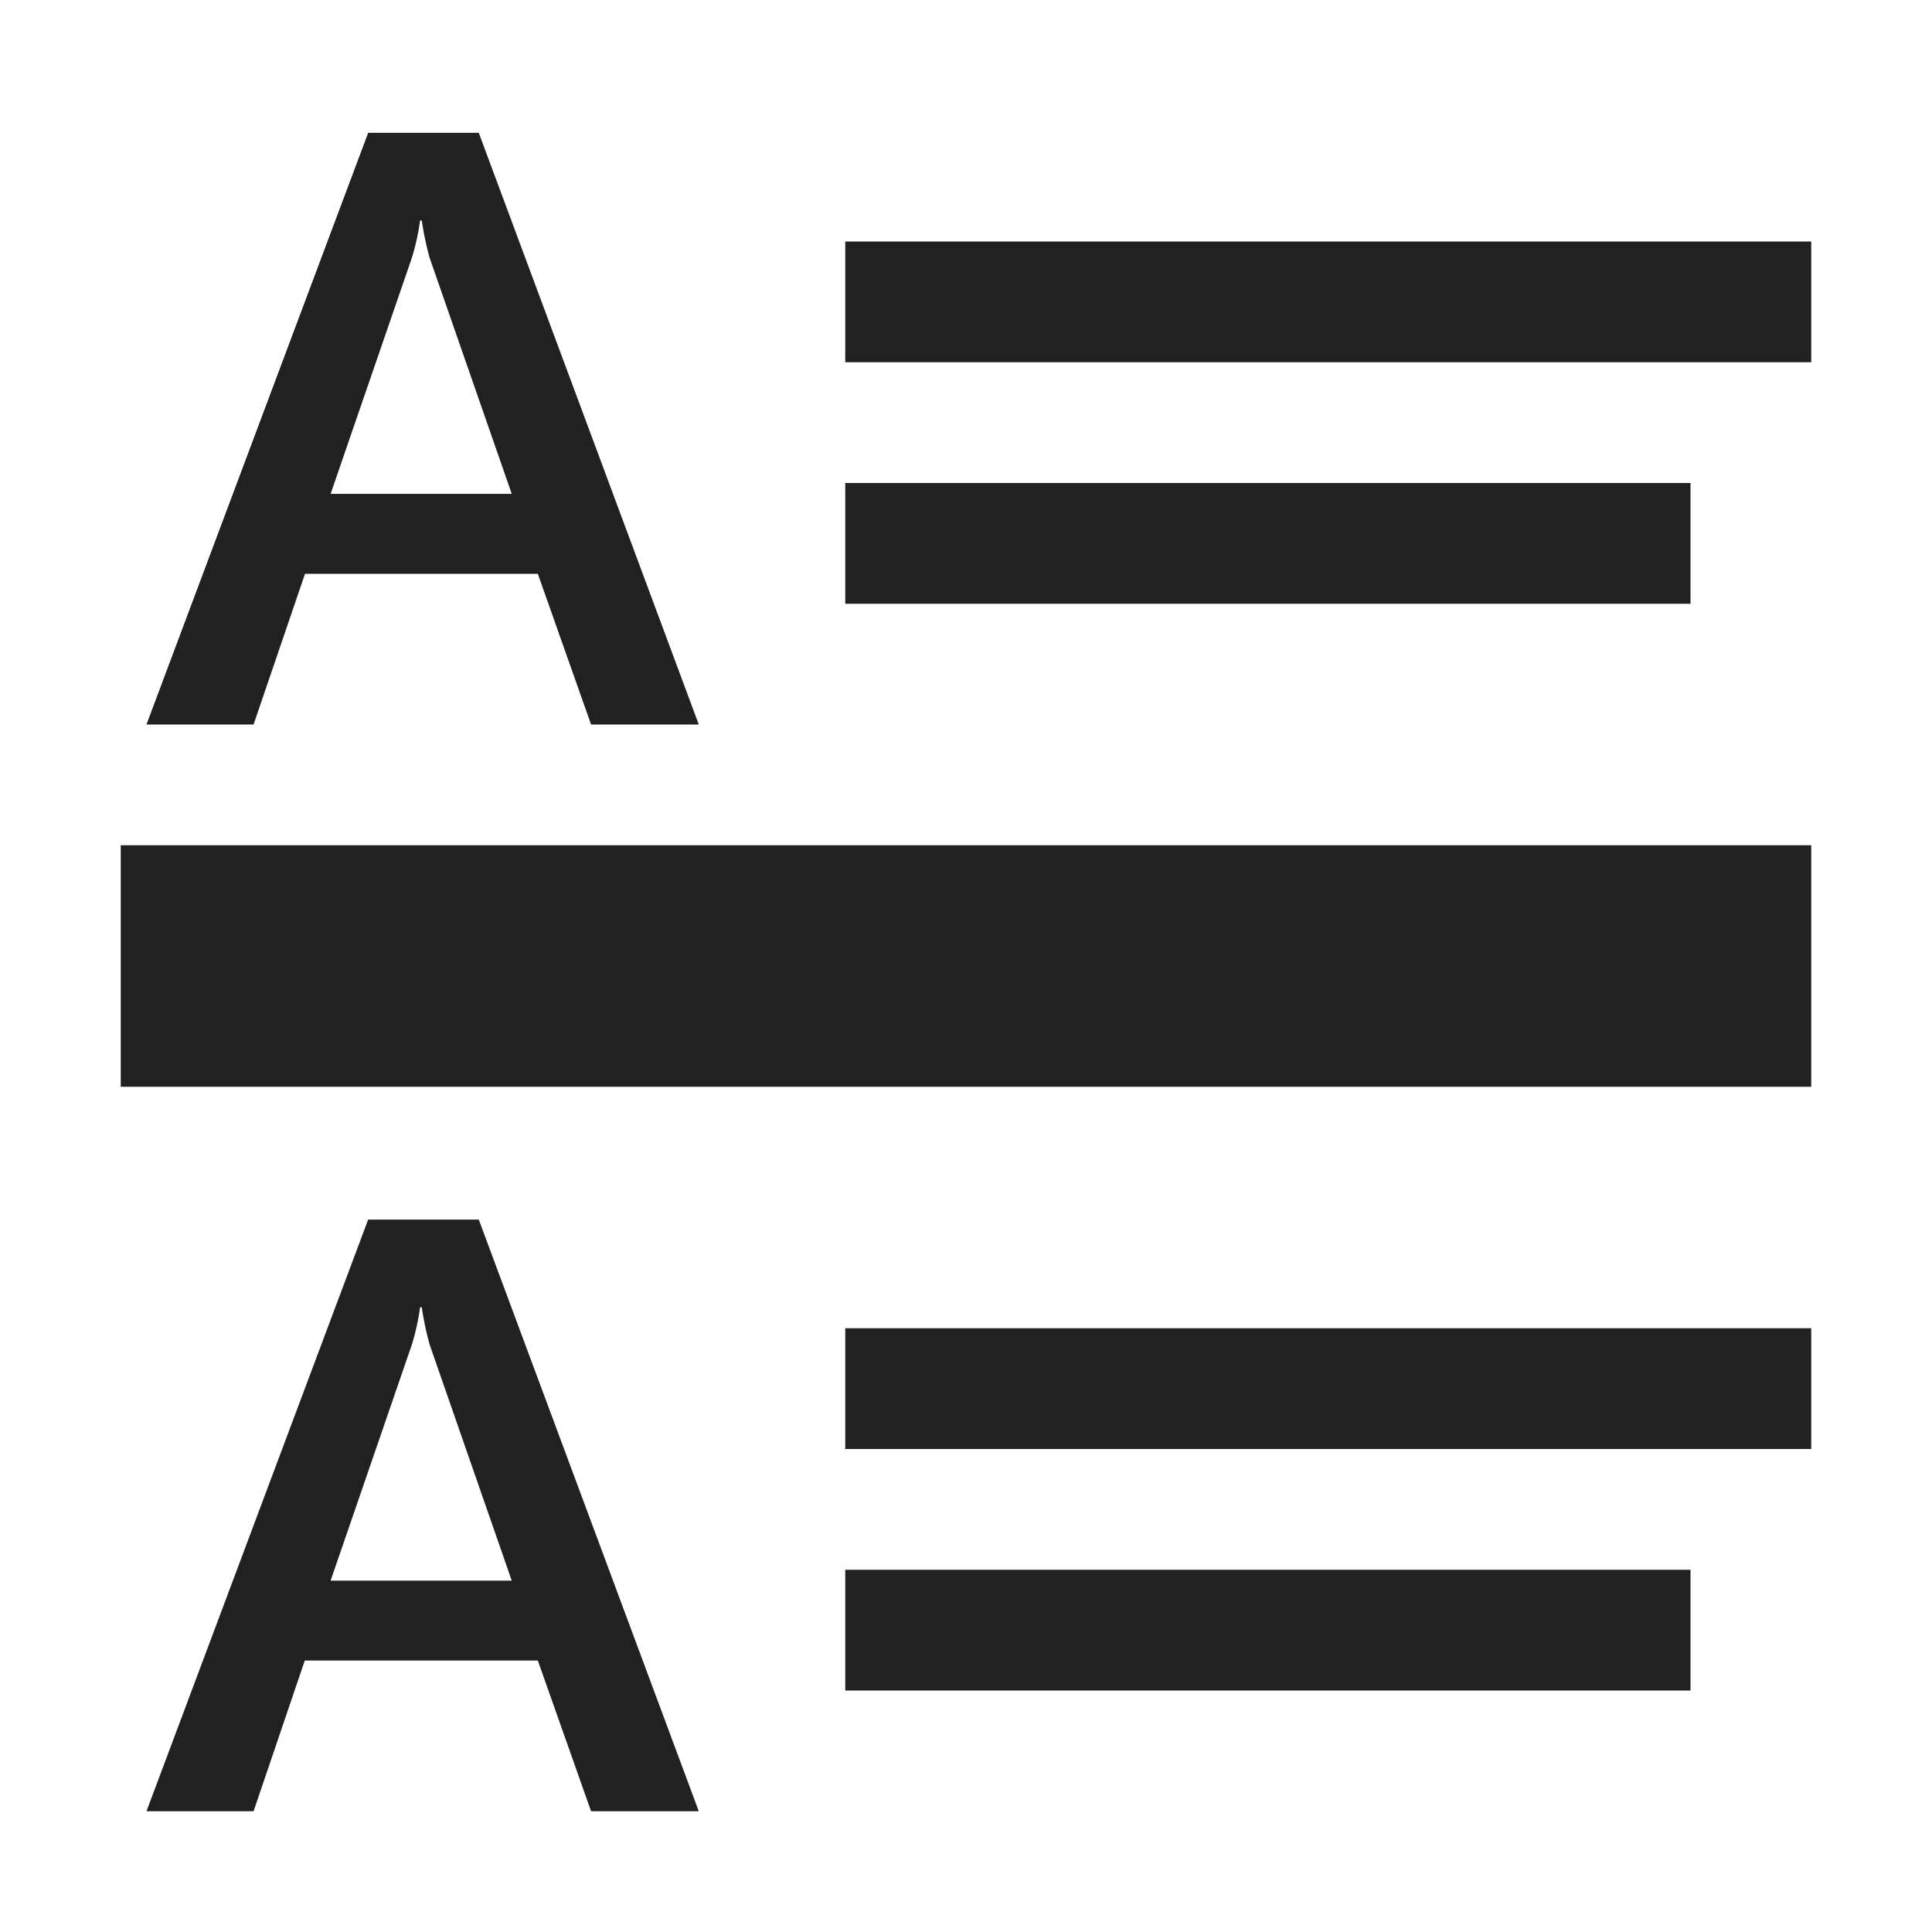 <svg xmlns="http://www.w3.org/2000/svg" viewBox="0 0 16 16">
  <defs>
    <style>.canvas{fill: none; opacity: 0;}.light-defaultgrey{fill: #212121; opacity: 1;}</style>
  </defs>
  <title>HorizontalLine</title>
  <g id="canvas">
    <path class="canvas" d="M16,16H0V0H16Z" />
  </g>
  <g id="level-1">
    <path class="light-defaultgrey" d="M2.526,4.752H4.454L4.895,6h.892L3.965,1.1H3.049L1.213,6H2.1Zm.885-2.617a1.97,1.97,0,0,0,.068-.309h.014a2.492,2.492,0,0,0,.065.309l.68,1.955h-1.5ZM15,2V3H7V2ZM14,5H7V4h7ZM3.049,10.1,1.213,15H2.1l.424-1.248H4.454L4.895,15h.892L3.965,10.1ZM2.738,13.09l.673-1.955a1.97,1.97,0,0,0,.068-.309h.014a2.492,2.492,0,0,0,.065.309l.68,1.955ZM7,11h8v1H7Zm0,2h7v1H7ZM1,7H15V9H1Z" />
  </g>
</svg>
